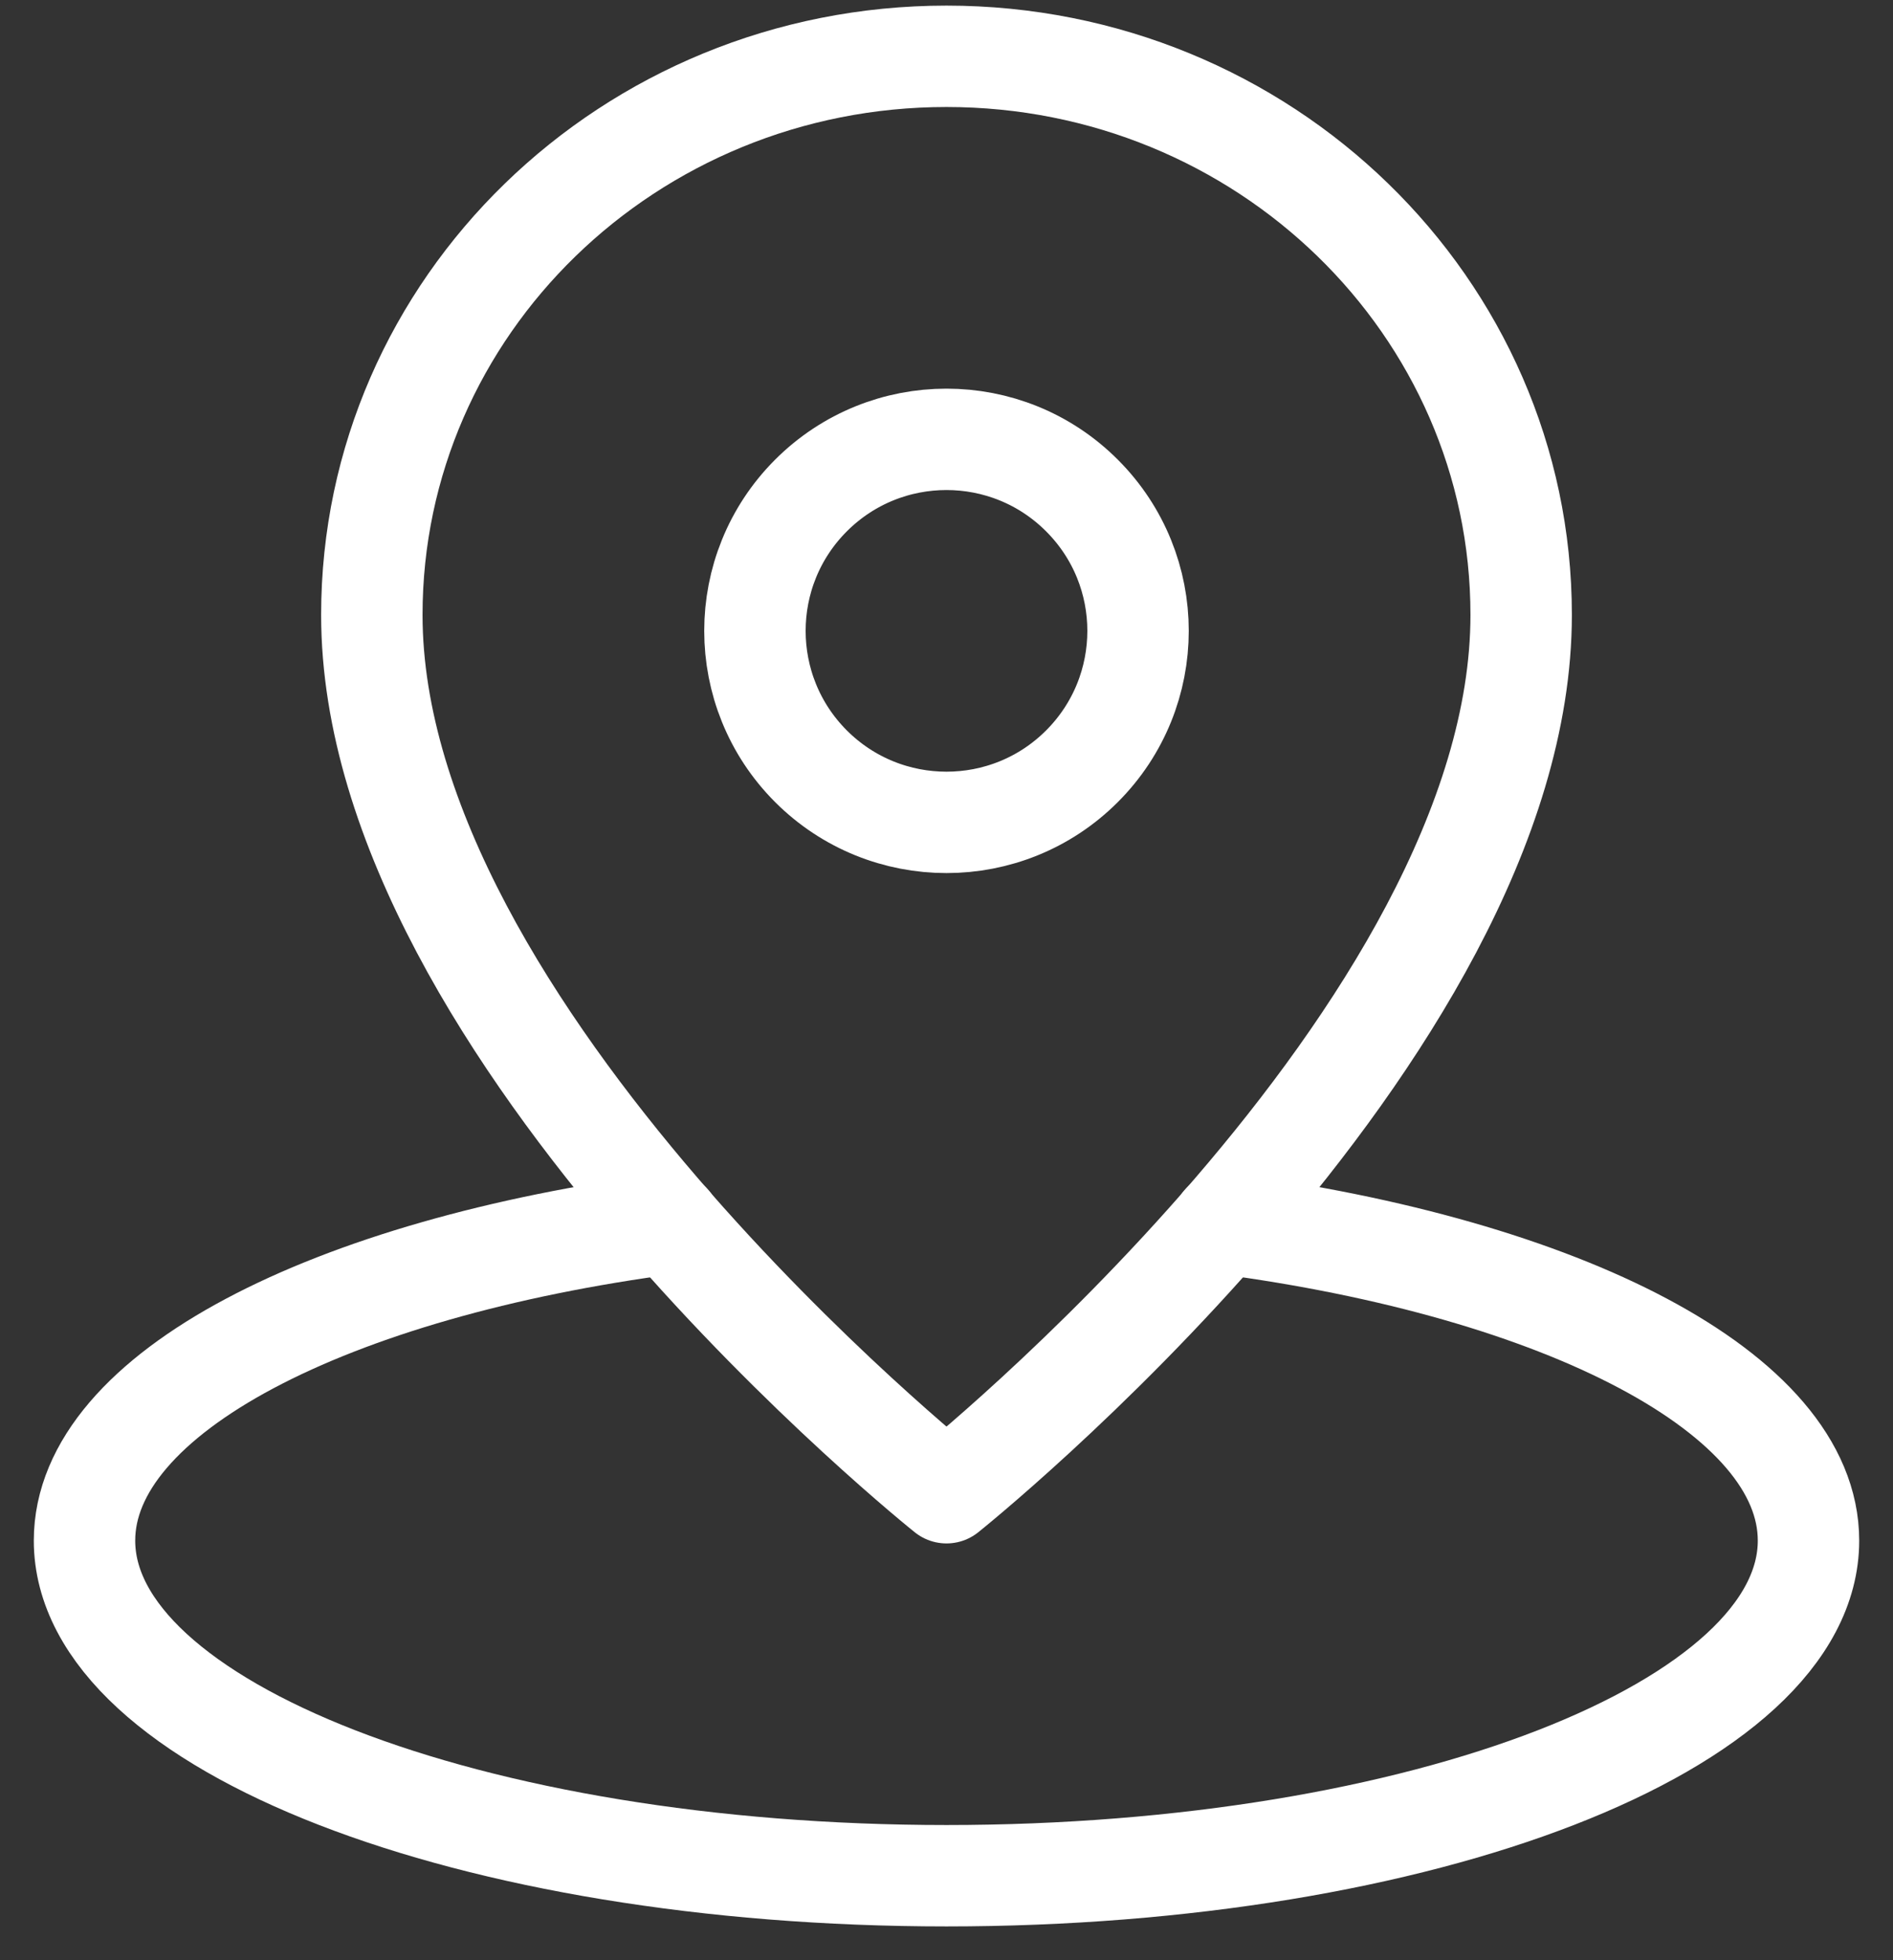 <svg width="28" height="29" viewBox="0 0 28 29" fill="none" xmlns="http://www.w3.org/2000/svg">
<rect x="0" y="0" width="28" height="29" fill="#333333" stroke="none"/>
<path d="M9.914 18.099C4.88 18.762 1.25 20.61 1.25 22.792C1.25 25.53 6.958 27.75 14 27.75C21.042 27.75 26.75 25.53 26.75 22.792C26.75 20.61 23.12 18.762 18.086 18.099" stroke="white" stroke-width="1.5" stroke-linecap="round" stroke-linejoin="round"/>
<path d="M22.5 9.097C22.5 4.534 18.695 0.833 14 0.833C9.305 0.833 5.5 4.534 5.5 9.097C5.5 15.295 14 22.084 14 22.084C14 22.084 22.5 15.295 22.5 9.097Z" stroke="white" stroke-width="1.5" stroke-linecap="round" stroke-linejoin="round"/>
<path d="M16.003 7.33C17.11 8.436 17.11 10.23 16.003 11.337C14.897 12.443 13.103 12.443 11.996 11.337C10.89 10.23 10.89 8.436 11.996 7.33C13.103 6.223 14.897 6.223 16.003 7.33" stroke="white" stroke-width="1.5" stroke-linecap="round" stroke-linejoin="round"/>
</svg>
